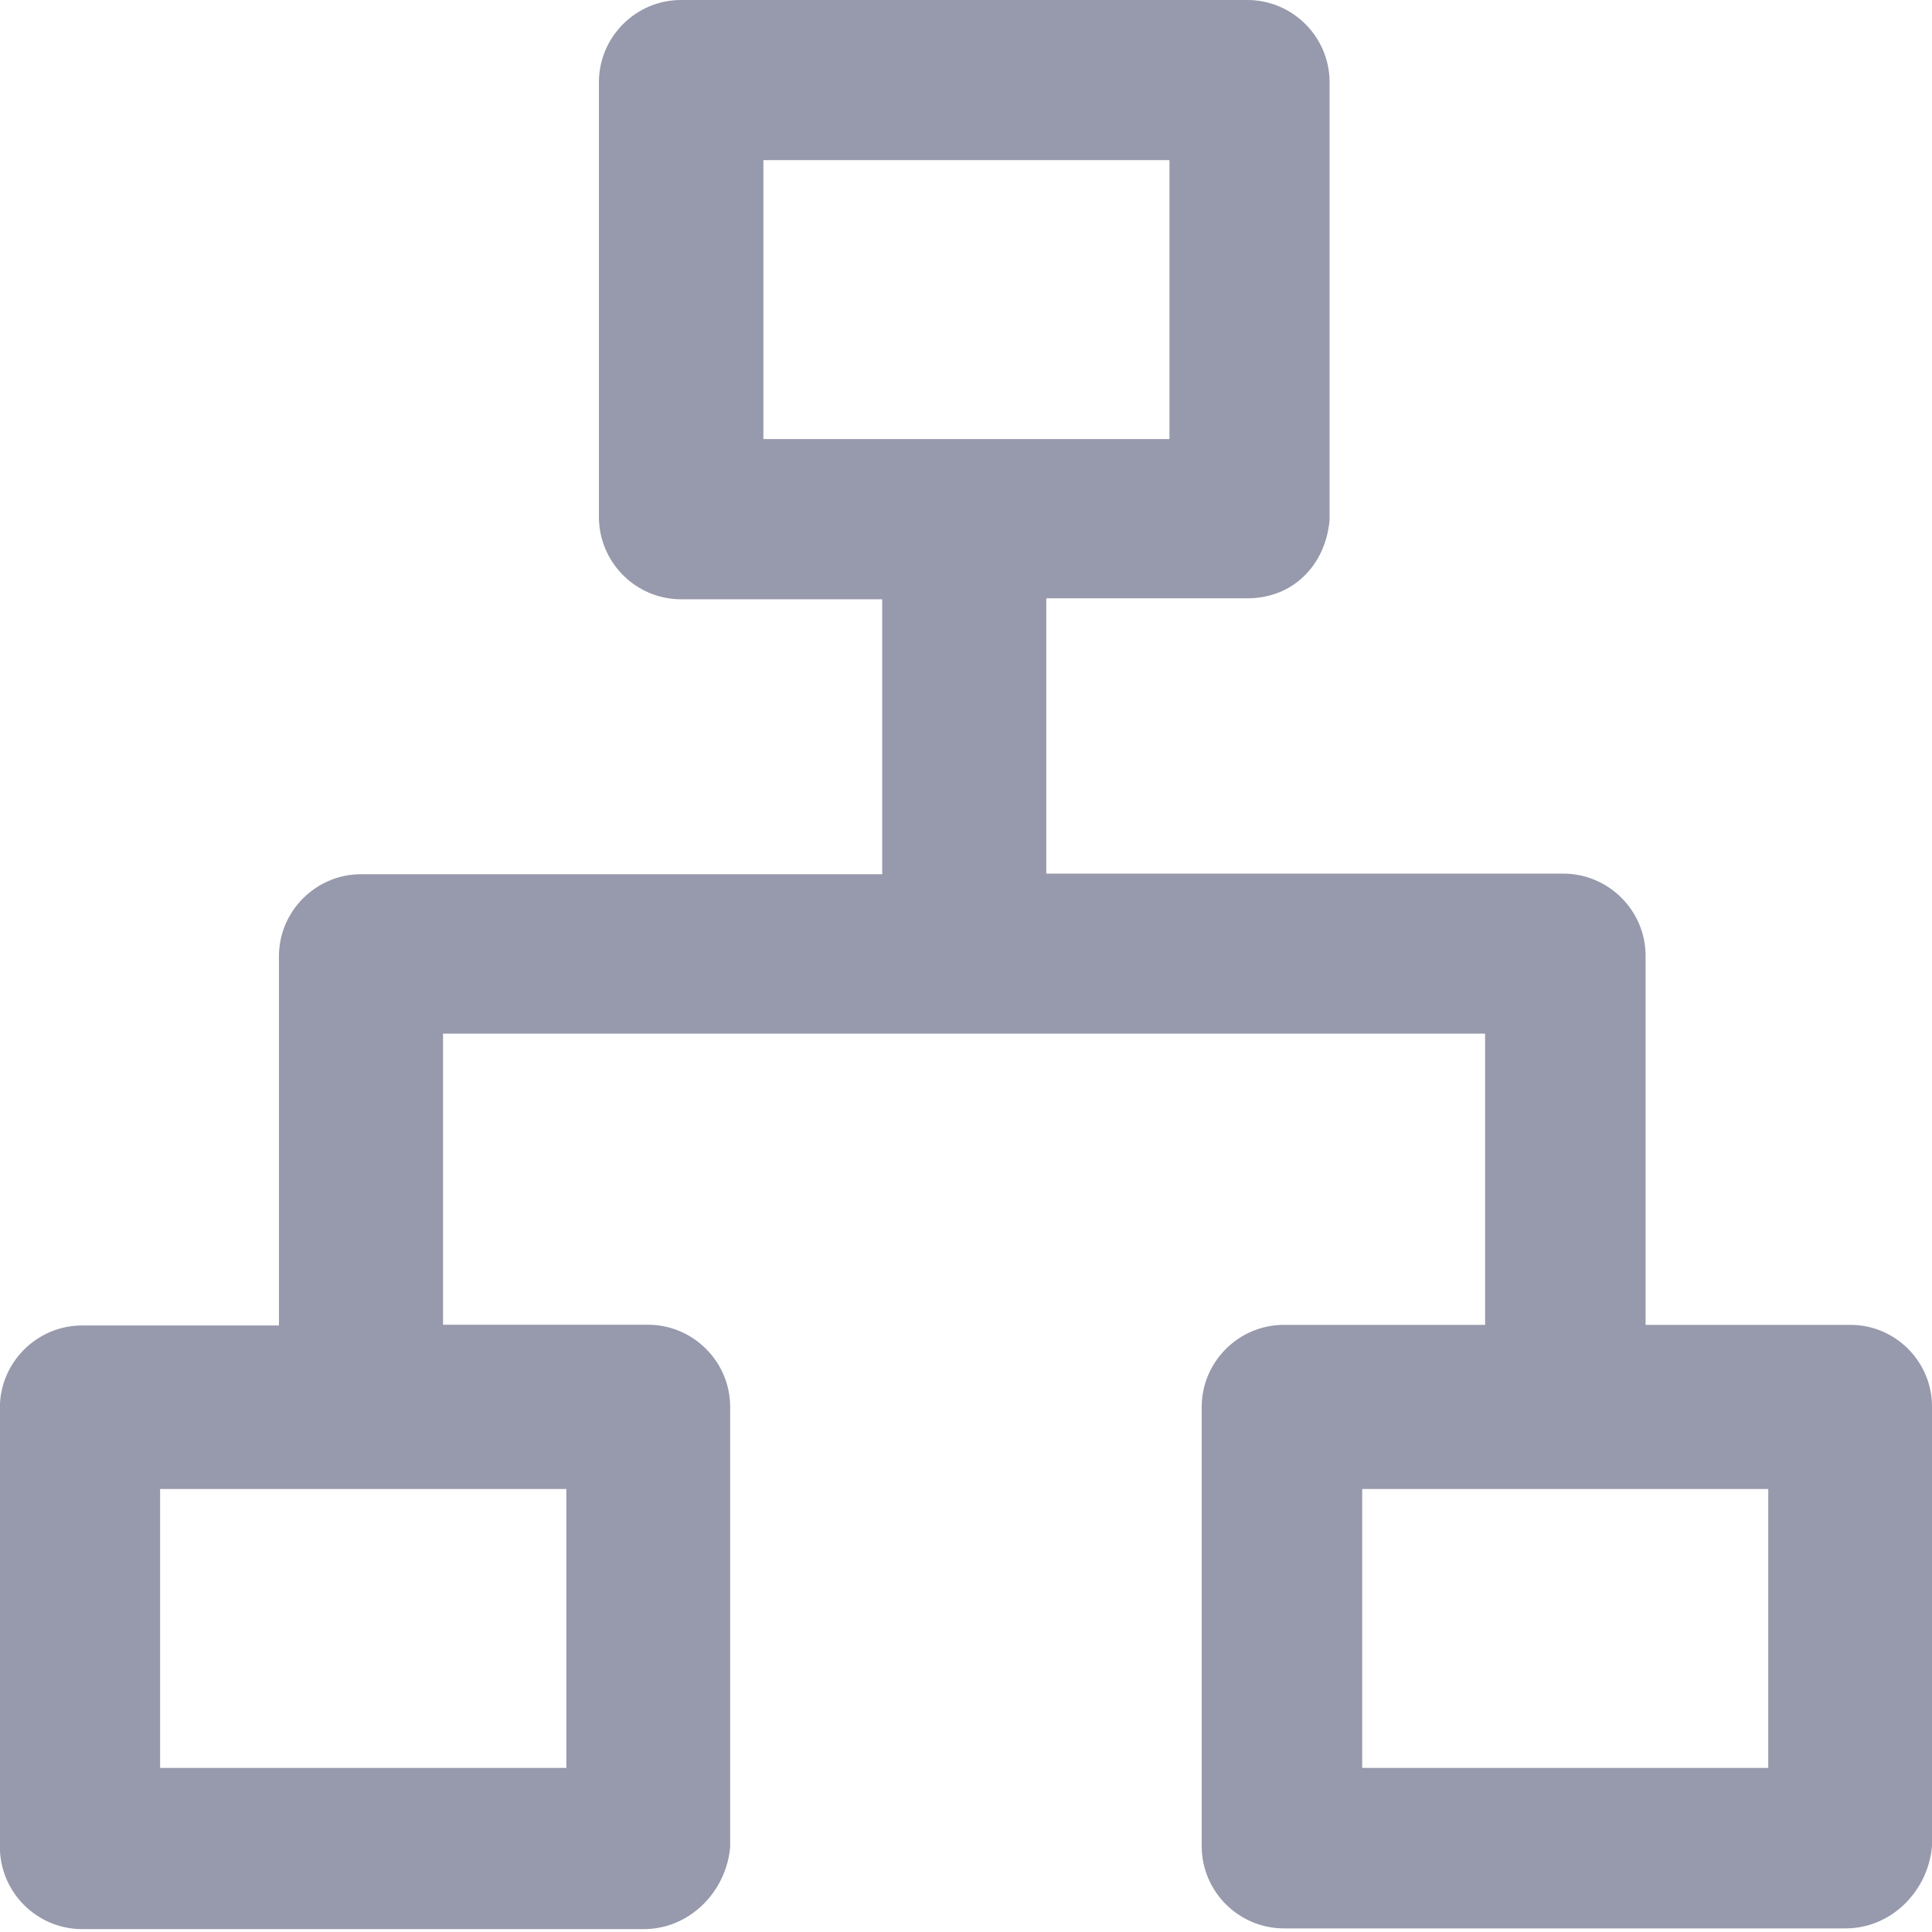 <svg xmlns="http://www.w3.org/2000/svg" width="16" height="16" viewBox="0 0 16 16">
    <g fill="none" fill-rule="evenodd">
        <g>
            <g>
                <g>
                    <path d="M0 0H16V16H0z" transform="translate(-1067, -76) translate(1067, 75) translate(0, 1)"/>
                    <path fill="#9799AC" fill-rule="nonzero" d="M15.325 10.972h-1.697V7.915c0-.374-.307-.68-.681-.68H8.665V4.955h1.665c.375 0 .645-.27.681-.645V.681c0-.375-.306-.681-.681-.681H5.64c-.374 0-.68.306-.68.681v3.6c0 .376.306.682.68.682h1.666V7.24H2.99c-.374 0-.68.306-.68.68v3.057H.68c-.375 0-.681.307-.681.681v3.637c0 .375.306.681.681.681h4.653c.375 0 .681-.306.714-.68v-3.644c0-.375-.306-.681-.681-.681H3.669V8.56h8.63v2.412h-1.666c-.375 0-.681.306-.681.68v3.638c0 .374.306.68.681.68h4.653c.375 0 .681-.306.714-.68v-3.637c.003-.375-.303-.681-.675-.681zM6.322 1.326h3.363v2.31H6.322v-2.31zm-1.63 13.315H1.326v-2.31H4.69v2.31h.003zm9.952 0h-3.363v-2.31h3.363v2.31z" transform="translate(-1067, -76) translate(1067, 75) translate(0, 1)"/>
                </g>
            </g>
        </g>
    </g>
</svg>
